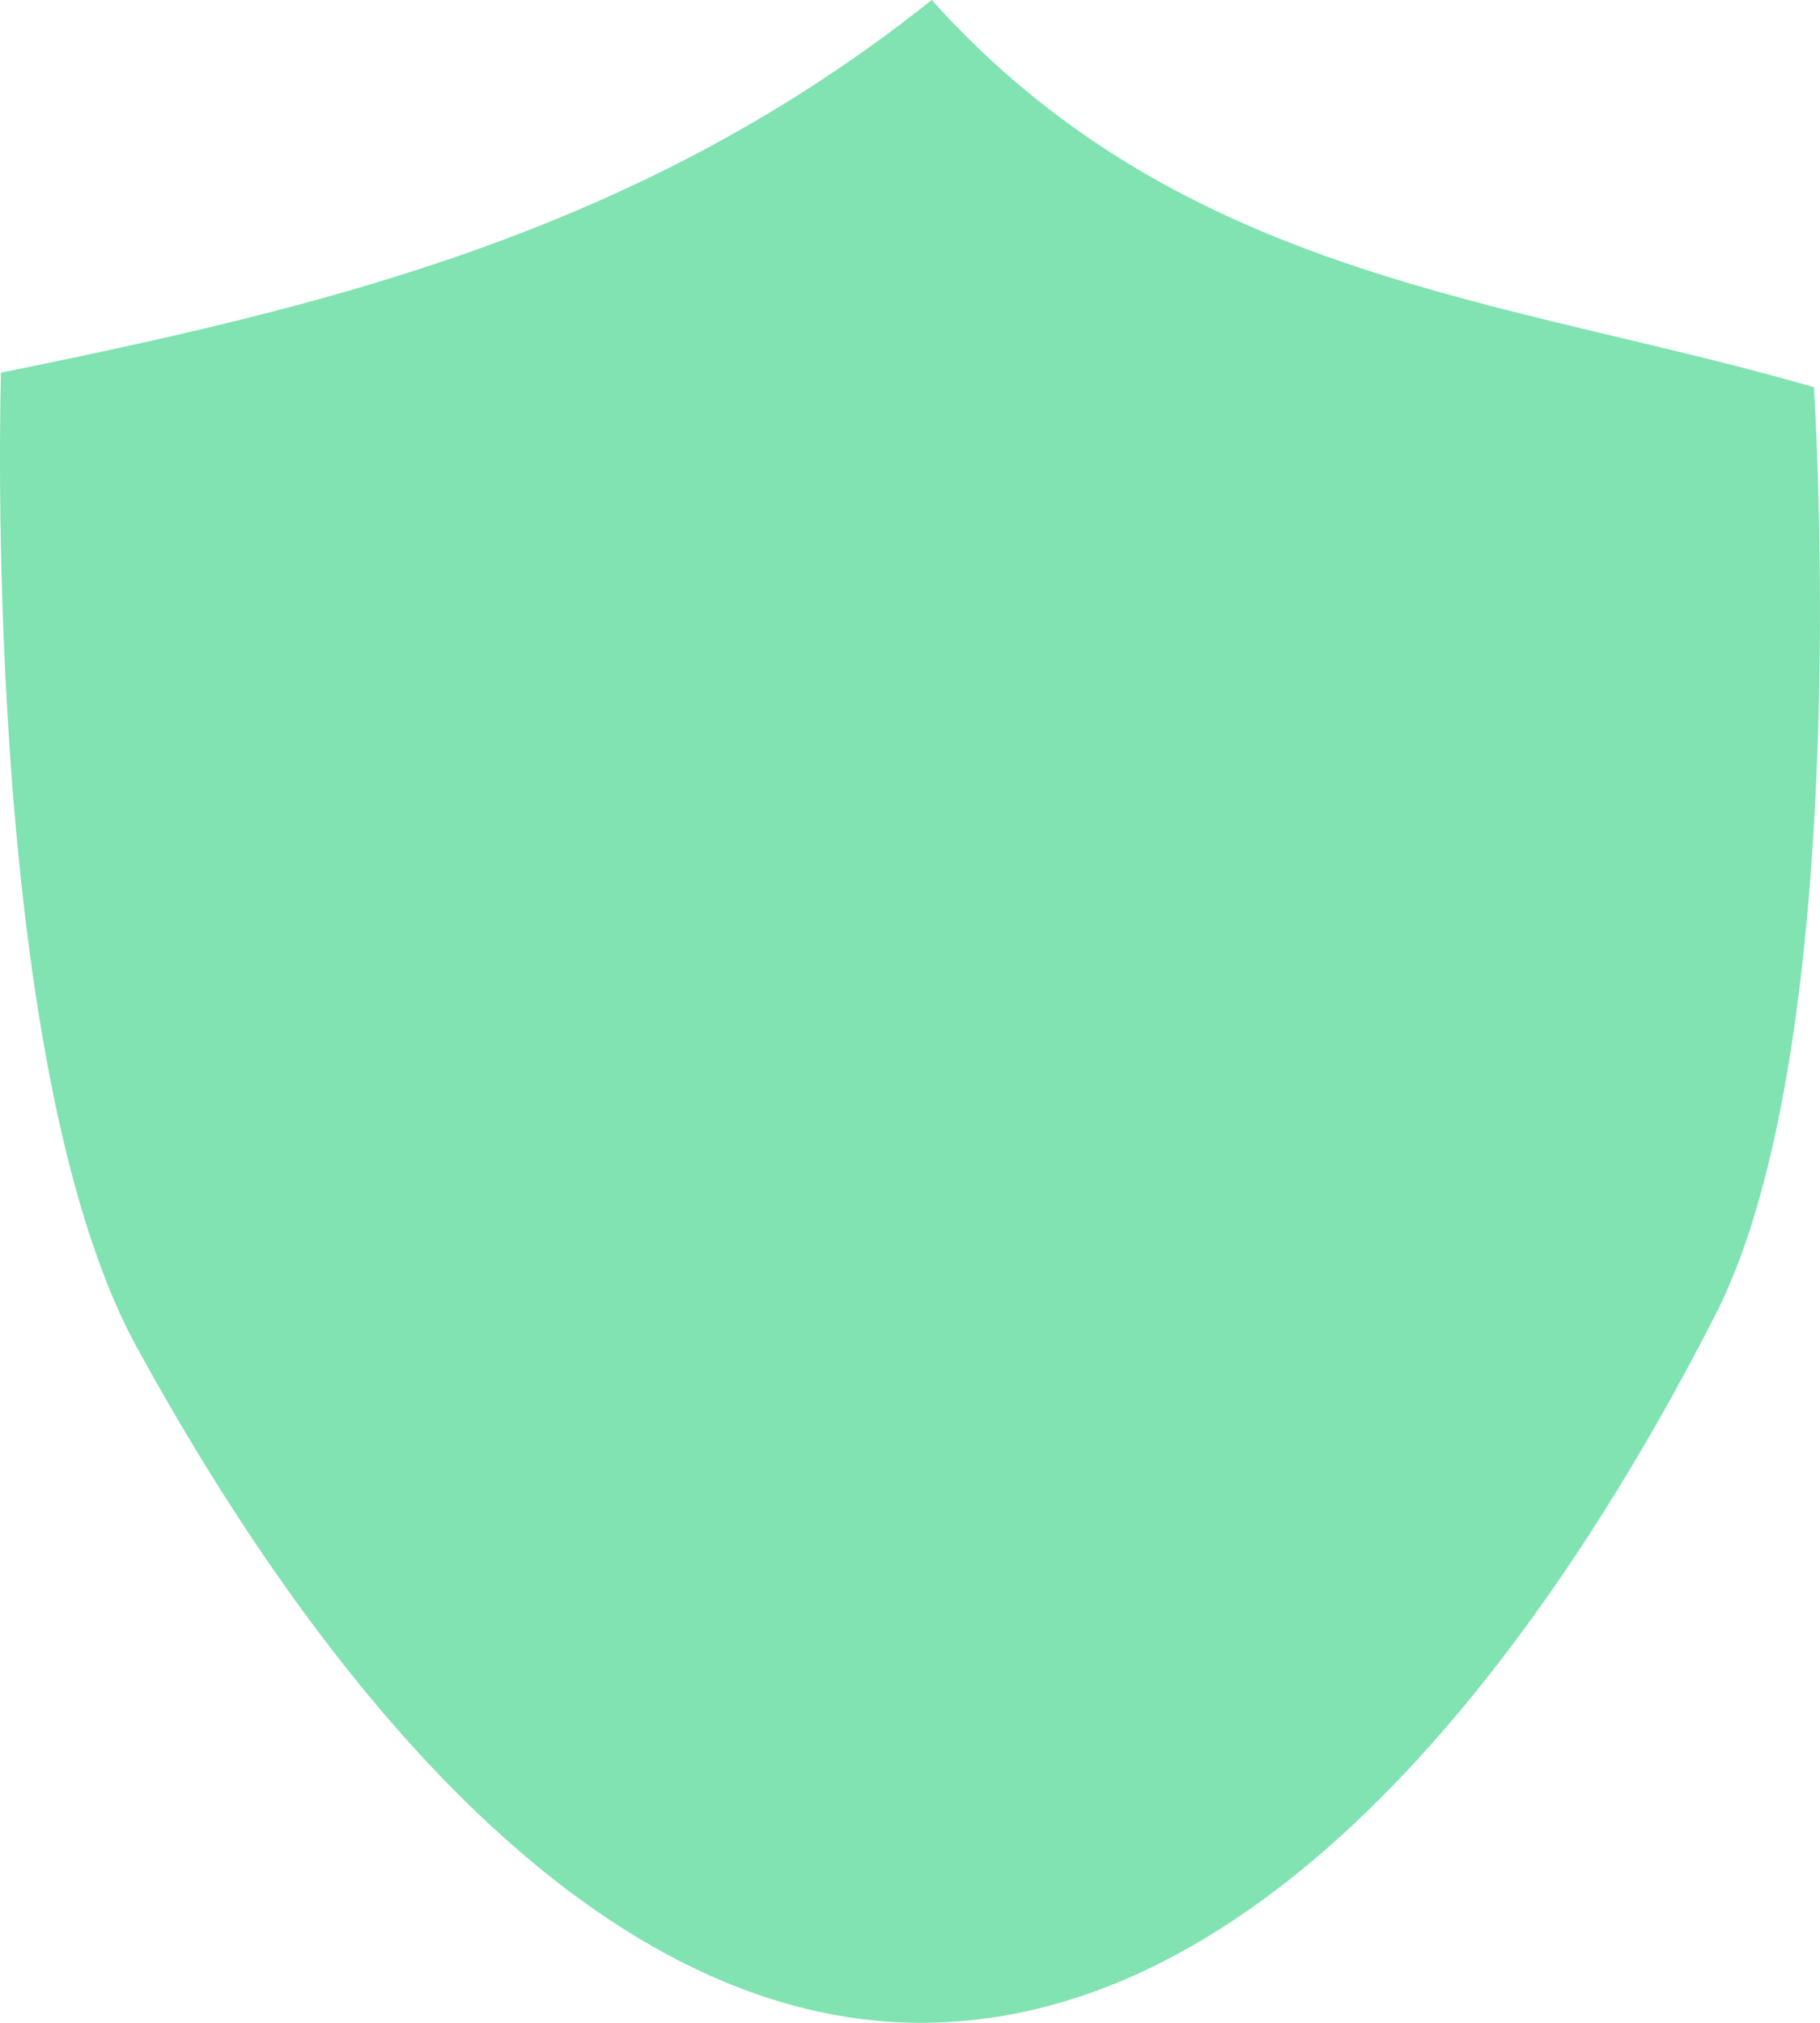 <?xml version="1.0" encoding="UTF-8" standalone="no"?>
<!-- Created with Inkscape (http://www.inkscape.org/) -->

<svg
   width="118.515"
   height="131.731"
   viewBox="0 0 31.357 34.854"
   version="1.1"
   id="svg8"
   inkscape:version="1.3 (0e150ed6c4, 2023-07-21)"
   sodipodi:docname="drawing.svg"
   xml:space="preserve"
   xmlns:inkscape="http://www.inkscape.org/namespaces/inkscape"
   xmlns:sodipodi="http://sodipodi.sourceforge.net/DTD/sodipodi-0.dtd"
   xmlns="http://www.w3.org/2000/svg"
   xmlns:svg="http://www.w3.org/2000/svg"
   xmlns:rdf="http://www.w3.org/1999/02/22-rdf-syntax-ns#"
   xmlns:cc="http://creativecommons.org/ns#"
   xmlns:dc="http://purl.org/dc/elements/1.1/"><defs
     id="defs2" /><sodipodi:namedview
     id="base"
     pagecolor="#ffffff"
     bordercolor="#666666"
     borderopacity="1.0"
     inkscape:pageopacity="0.0"
     inkscape:pageshadow="2"
     inkscape:zoom="0.19116956"
     inkscape:cx="1323.4325"
     inkscape:cy="656.48527"
     inkscape:document-units="mm"
     inkscape:current-layer="g5"
     showgrid="false"
     units="px"
     inkscape:window-width="1916"
     inkscape:window-height="1037"
     inkscape:window-x="0"
     inkscape:window-y="0"
     inkscape:window-maximized="1"
     inkscape:showpageshadow="2"
     inkscape:pagecheckerboard="0"
     inkscape:deskcolor="#d1d1d1" /><g
     inkscape:groupmode="layer"
     id="layer2"
     inkscape:label="hud"
     style="display:inline"
     transform="translate(-357.907,-175.072)"><g
       id="g5"
       inkscape:label="fx"><path
         style="display:inline;fill:#80e3b1;fill-opacity:1;stroke:none;stroke-width:6.35;stroke-linecap:round;stroke-linejoin:round;stroke-dasharray:none"
         d="m 373.882,209.925 c -5.962,0.073 -10.749,-6.395 -13.62,-11.643 -2.709,-4.953 -2.338,-16.788 -2.338,-16.788 5.5,-1.124 10.98,-2.383 16.036,-6.423 4.328,4.828 9.935,5.146 15.199,6.672 0,0 0.736,11.219 -1.699,15.988 -2.77,5.426 -7.508,12.119 -13.579,12.193 z"
         id="path3"
         sodipodi:nodetypes="aacccaa"
         inkscape:label="shield"
         inkscape:export-filename="../../projects/endless-jam-2023/modules/remi/assets/graphics/fx_shield.png"
         inkscape:export-xdpi="200"
         inkscape:export-ydpi="200" /></g></g></svg>
